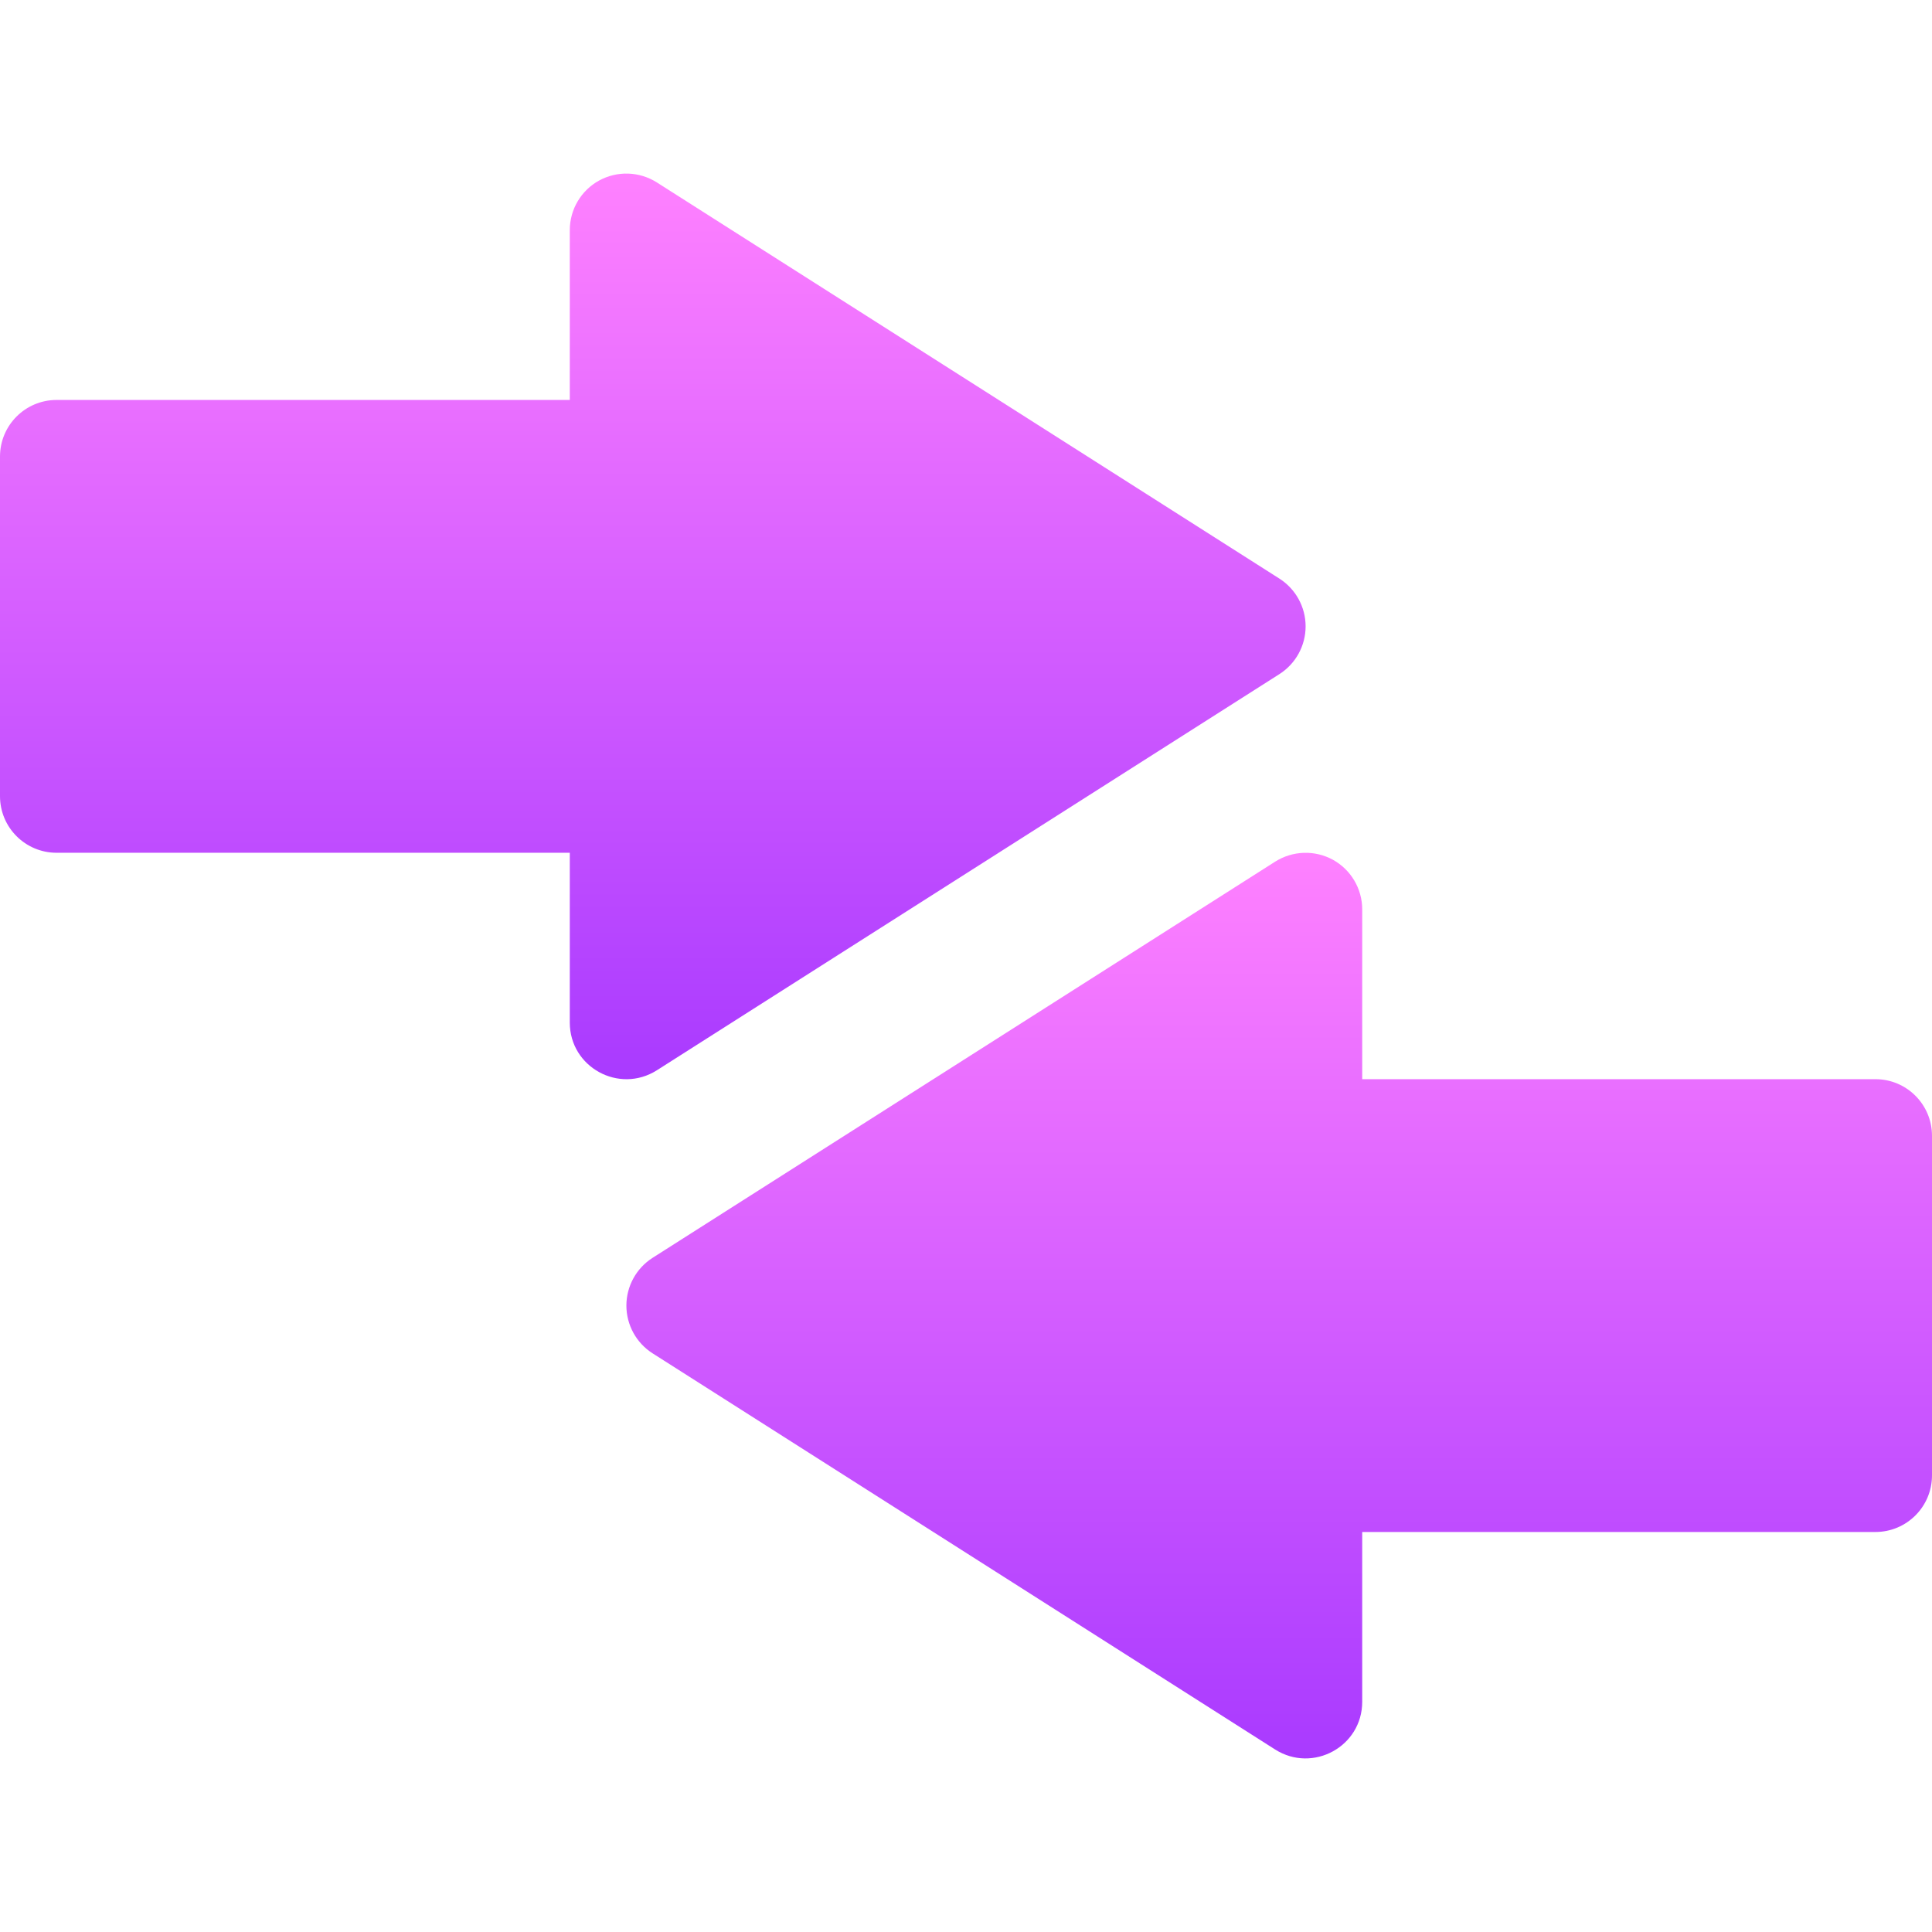 <svg width="64" height="64" viewBox="0 0 64 64" fill="none" xmlns="http://www.w3.org/2000/svg">
<path d="M18.875 33.874V28.249H1.875C0.839 28.249 0 27.411 0 26.374V15.124C0 14.088 0.839 13.249 1.875 13.249H18.875V7.624C18.875 6.939 19.248 6.309 19.847 5.98C20.45 5.652 21.178 5.676 21.757 6.042L42.382 19.167C42.922 19.512 43.25 20.108 43.25 20.749C43.25 21.39 42.922 21.987 42.382 22.331L21.757 35.456C20.504 36.247 18.875 35.35 18.875 33.874Z" fill="url(#paint0_linear)"/>
<path d="M42.243 57.956L21.618 44.831C21.078 44.487 20.75 43.89 20.75 43.249C20.75 42.608 21.078 42.011 21.618 41.667L42.243 28.542C42.82 28.178 43.552 28.152 44.153 28.48C44.751 28.81 45.125 29.439 45.125 30.124V35.749H62.125C63.161 35.749 64 36.588 64 37.624V48.874C64 49.911 63.161 50.749 62.125 50.749H45.125V56.374C45.125 57.856 43.492 58.745 42.243 57.956Z" fill="url(#paint1_linear)"/>
<defs>
<linearGradient id="paint0_linear" x1="21.625" y1="35.75" x2="21.625" y2="5.75" gradientUnits="userSpaceOnUse">
<stop stop-color="#A93AFF"/>
<stop offset="1" stop-color="#FF81FF"/>
</linearGradient>
<linearGradient id="paint1_linear" x1="42.375" y1="58.25" x2="42.375" y2="28.25" gradientUnits="userSpaceOnUse">
<stop stop-color="#A93AFF"/>
<stop offset="1" stop-color="#FF81FF"/>
</linearGradient>
</defs>
</svg>
